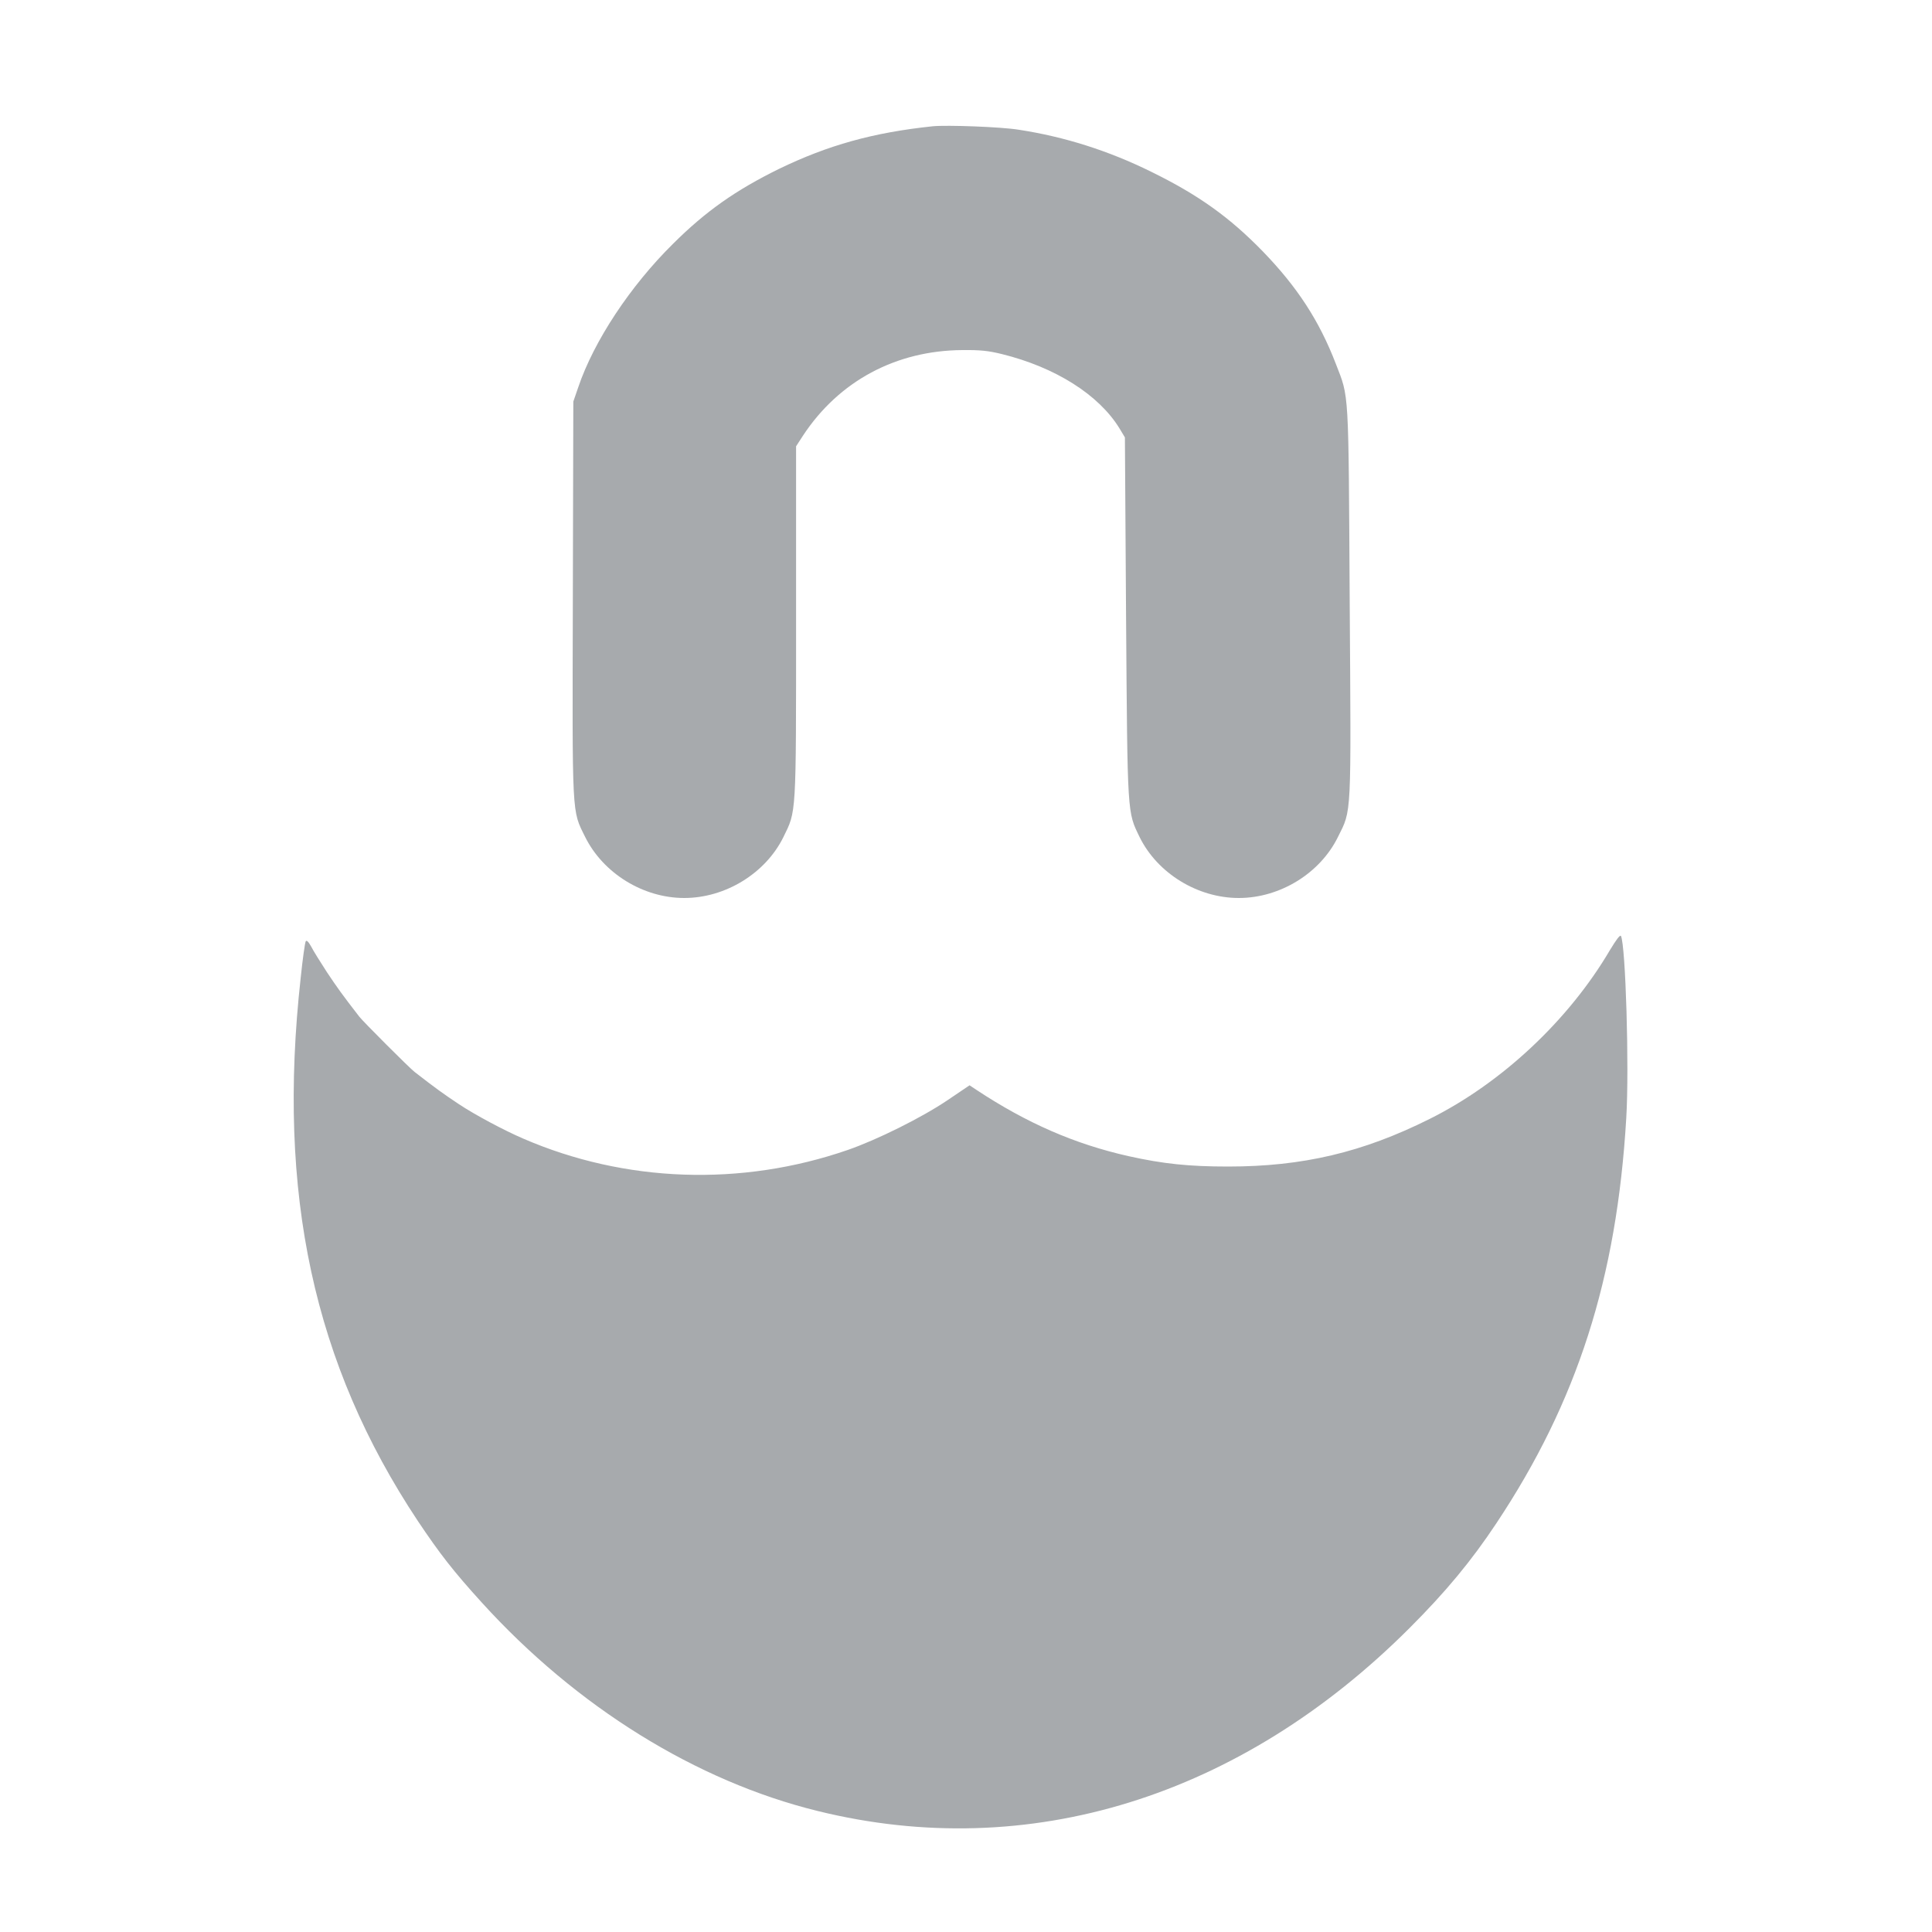 <svg width="20" height="20" viewBox="0 0 20 20" fill="none" xmlns="http://www.w3.org/2000/svg">
<path d="M9.657 1.307C9.037 1.372 8.569 1.504 8.065 1.748C7.619 1.967 7.307 2.185 6.967 2.524C6.524 2.961 6.148 3.531 5.987 4.006L5.935 4.157L5.93 6.198C5.924 8.483 5.919 8.383 6.057 8.663C6.243 9.039 6.657 9.296 7.083 9.296C7.509 9.296 7.924 9.041 8.109 8.667C8.244 8.391 8.241 8.467 8.241 6.435V4.62L8.313 4.509C8.685 3.944 9.276 3.628 9.963 3.624C10.146 3.622 10.232 3.631 10.37 3.665C10.926 3.802 11.376 4.087 11.589 4.435L11.645 4.528L11.657 6.389C11.672 8.461 11.669 8.4 11.798 8.667C11.983 9.041 12.398 9.296 12.824 9.296C13.25 9.296 13.665 9.041 13.85 8.665C13.993 8.378 13.987 8.481 13.972 6.231C13.959 4.002 13.967 4.124 13.828 3.765C13.656 3.318 13.428 2.97 13.074 2.604C12.73 2.25 12.407 2.018 11.917 1.778C11.478 1.561 11.019 1.415 10.546 1.343C10.365 1.313 9.804 1.293 9.657 1.307Z" fill="#A7AAAD"/>
<path d="M16.665 9.837C16.239 10.561 15.546 11.211 14.8 11.583C14.106 11.93 13.485 12.076 12.713 12.076C12.309 12.076 12.041 12.048 11.685 11.969C11.124 11.843 10.628 11.626 10.106 11.281L10.037 11.235L9.809 11.389C9.543 11.569 9.078 11.8 8.774 11.905C7.674 12.285 6.47 12.243 5.417 11.787C5.219 11.702 4.917 11.541 4.75 11.43C4.591 11.324 4.515 11.27 4.291 11.096C4.239 11.056 3.759 10.576 3.719 10.524C3.544 10.298 3.491 10.224 3.385 10.065C3.319 9.963 3.244 9.844 3.222 9.8C3.193 9.748 3.174 9.73 3.165 9.744C3.157 9.757 3.133 9.926 3.113 10.12C2.865 12.355 3.246 14.12 4.326 15.746C4.552 16.083 4.689 16.261 4.989 16.591C5.969 17.67 7.207 18.439 8.467 18.748C10.648 19.285 12.841 18.605 14.593 16.852C14.967 16.478 15.233 16.157 15.491 15.768C16.328 14.509 16.737 13.233 16.835 11.574C16.867 11.046 16.828 9.783 16.78 9.689C16.77 9.674 16.73 9.73 16.665 9.837Z" fill="#A7AAAD"/>
</svg>
